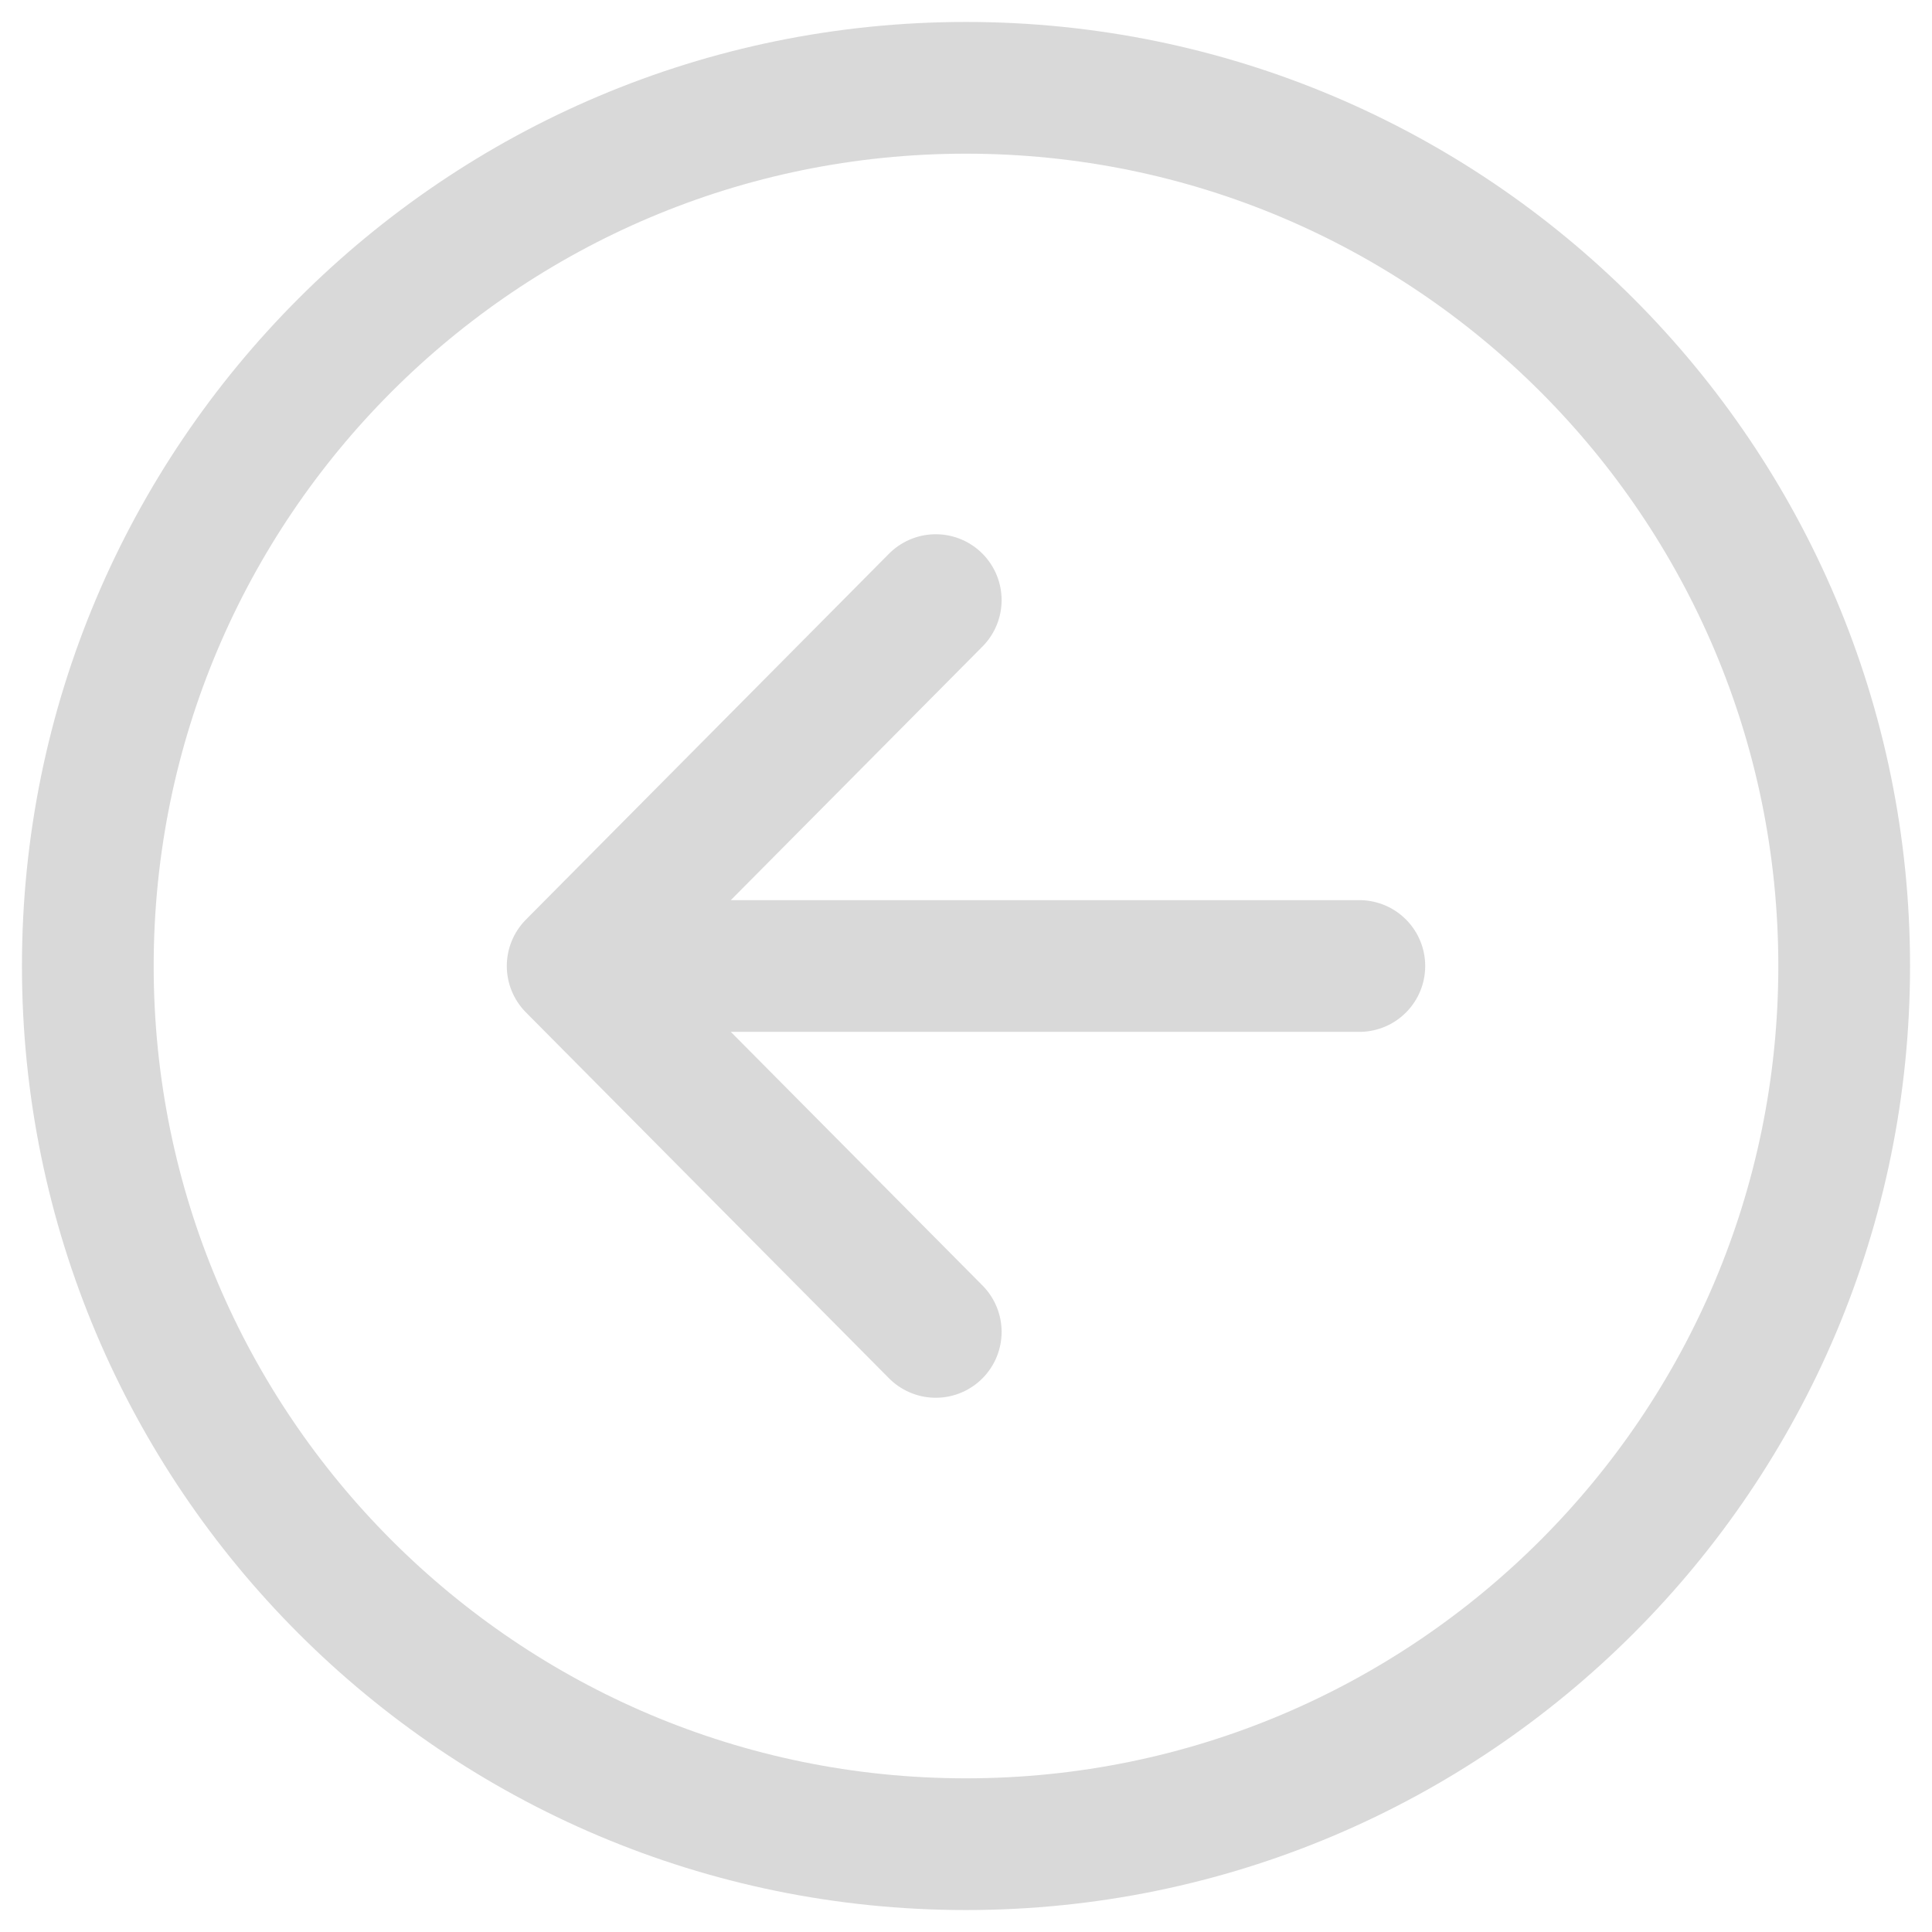 <svg width="44" height="44" viewBox="0 0 44 44" fill="none" xmlns="http://www.w3.org/2000/svg">
<path d="M21.311 30.333L13.042 22L21.311 13.667" stroke="#D9D9D9" stroke-width="3" stroke-linecap="round" stroke-linejoin="round"/>
<path d="M14.19 22H30.958" stroke="#D9D9D9" stroke-width="3" stroke-linecap="round" stroke-linejoin="round"/>
<path d="M42 22C42 10.958 33.042 2 22 2C10.958 2 2 10.958 2 22C2 33.042 10.958 42 22 42C33.042 42 42 33.042 42 22Z" stroke="#D9D9D9" stroke-width="3" stroke-miterlimit="10"/>
</svg>
